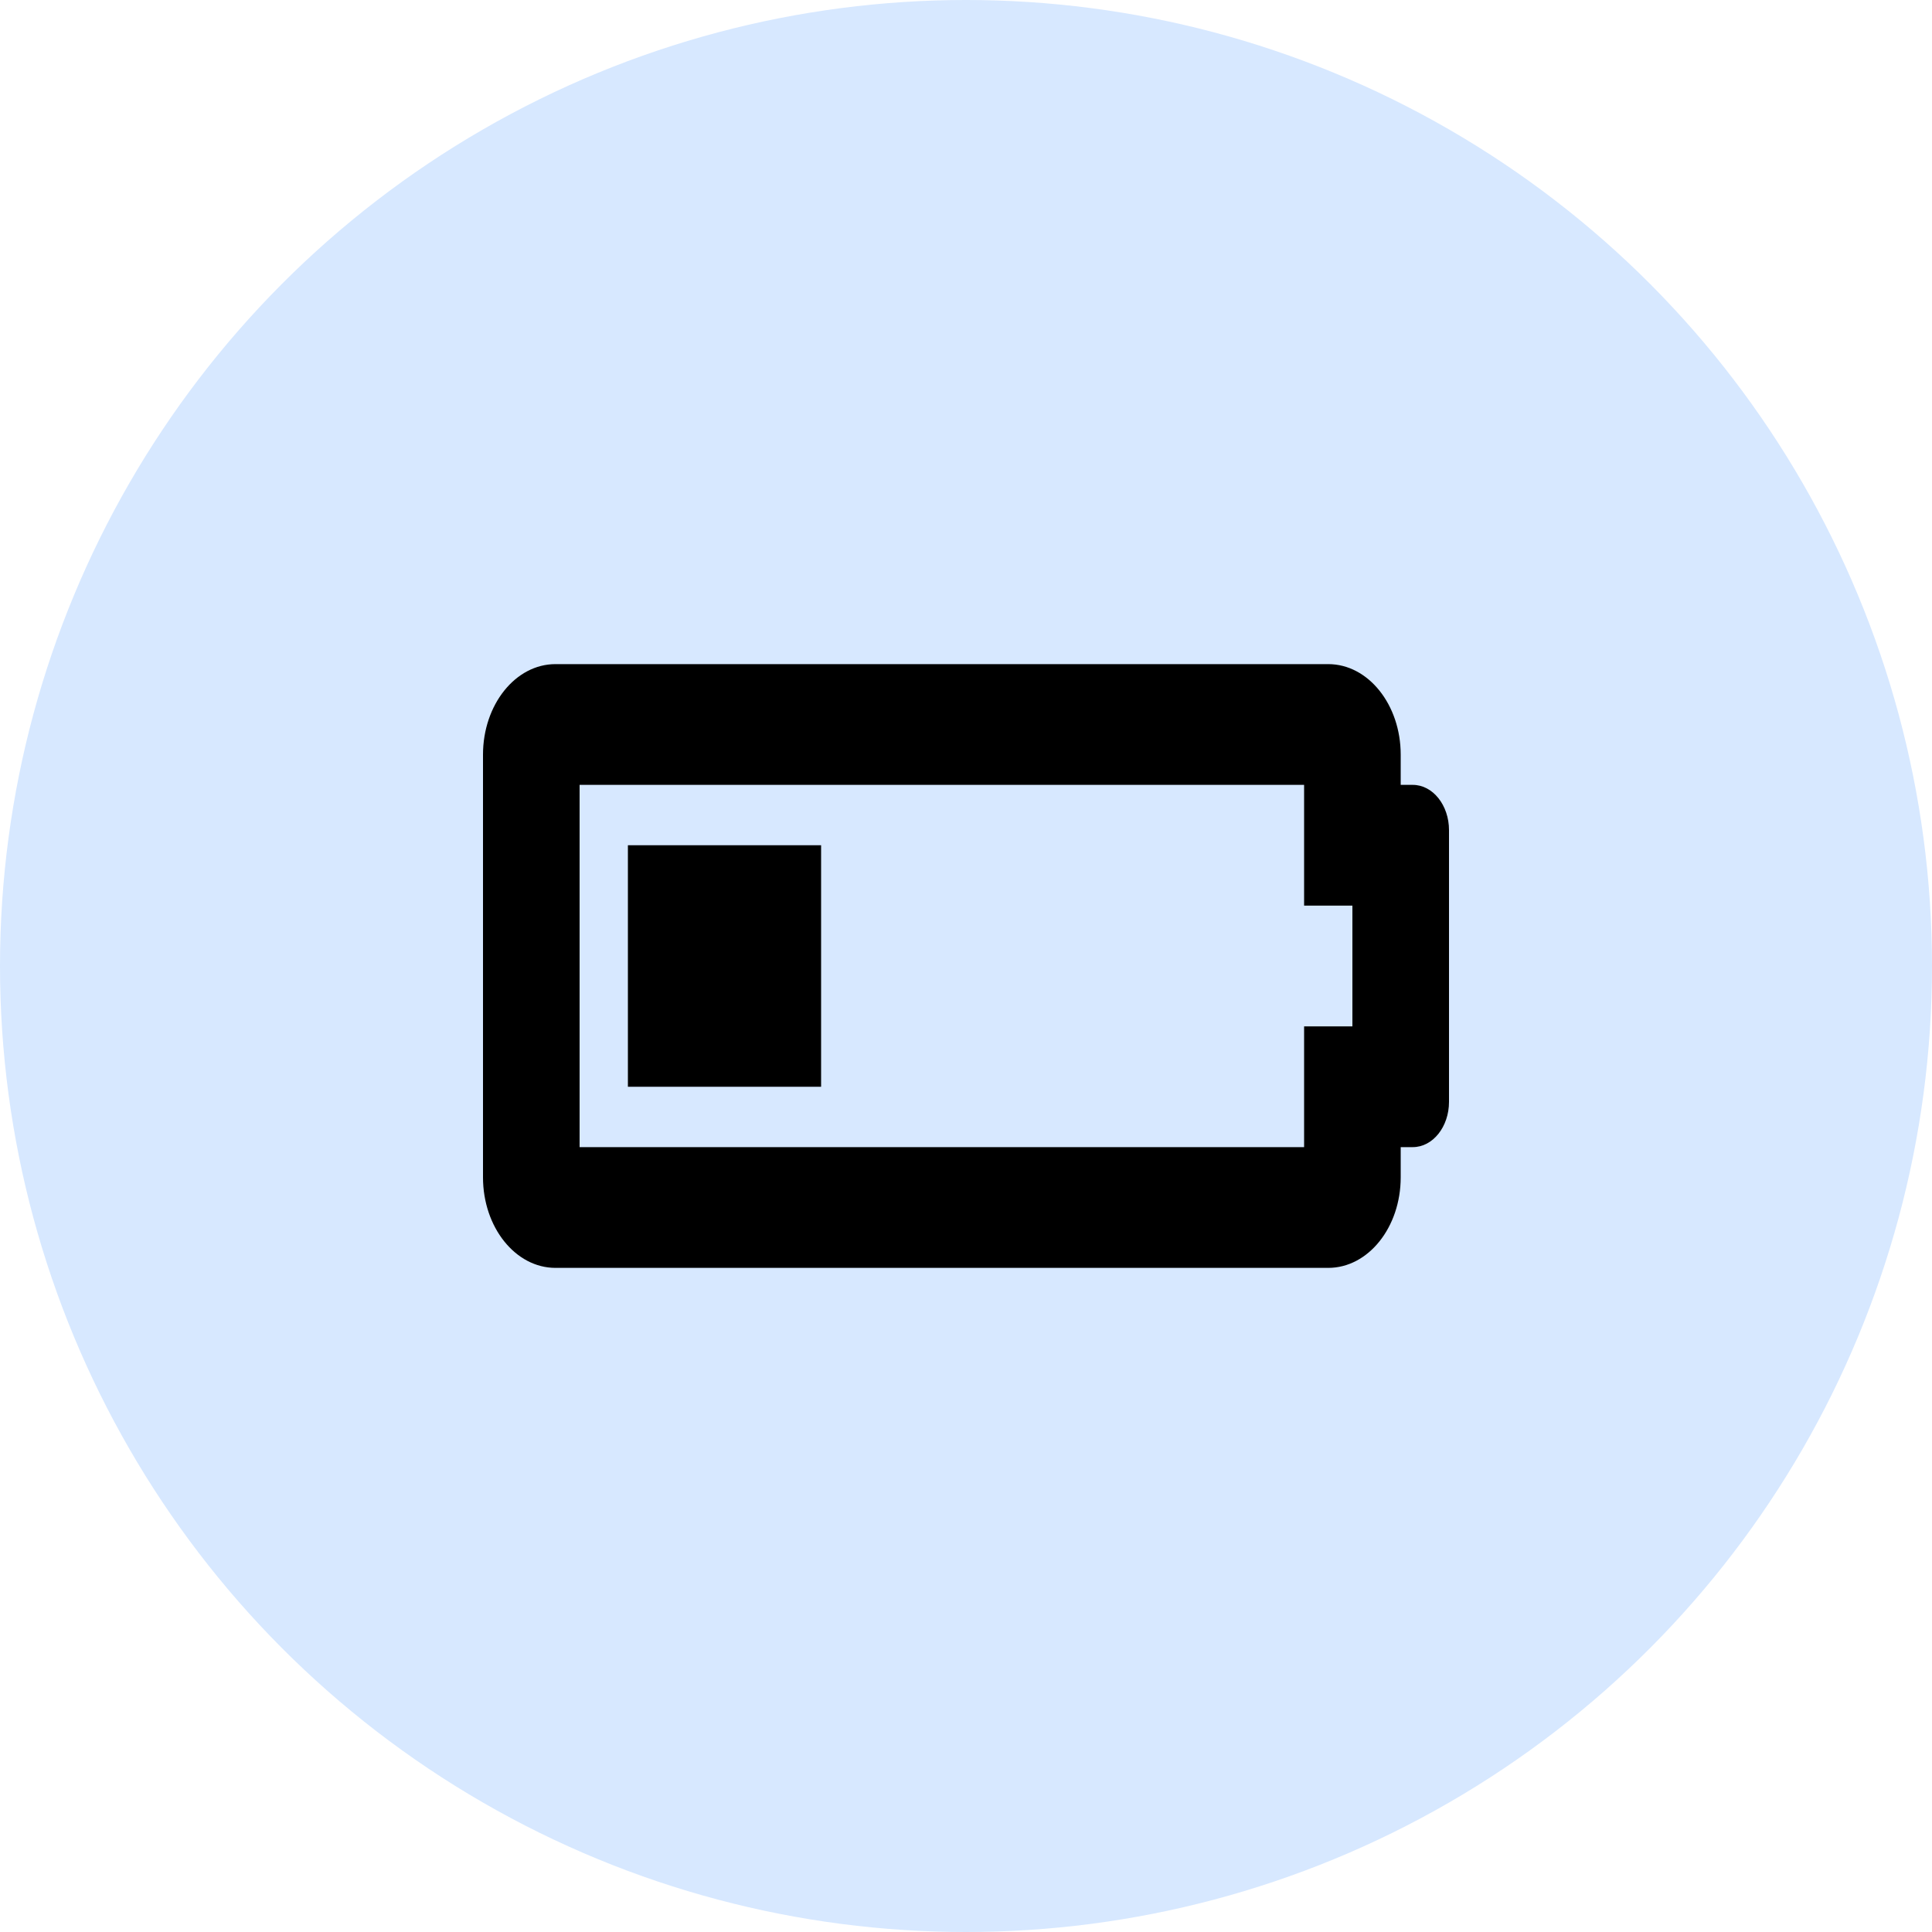 <svg width="64" height="64" viewBox="0 0 64 64" fill="none" xmlns="http://www.w3.org/2000/svg">
<circle cx="32" cy="32" r="32" fill="#D7E8FF"/>
<path d="M43.2 26V30H44.8V34H43.2V38H19.2V26H43.2ZM44 22H18.4C17.075 22 16 23.343 16 25V39C16 40.657 17.075 42 18.4 42H44C45.325 42 46.4 40.657 46.4 39V38H46.8C47.463 38 48 37.328 48 36.5V27.5C48 26.672 47.463 26 46.8 26H46.4V25C46.4 23.343 45.325 22 44 22ZM27.2 28H20.8V36H27.2V28Z" fill="black"/>
</svg>
